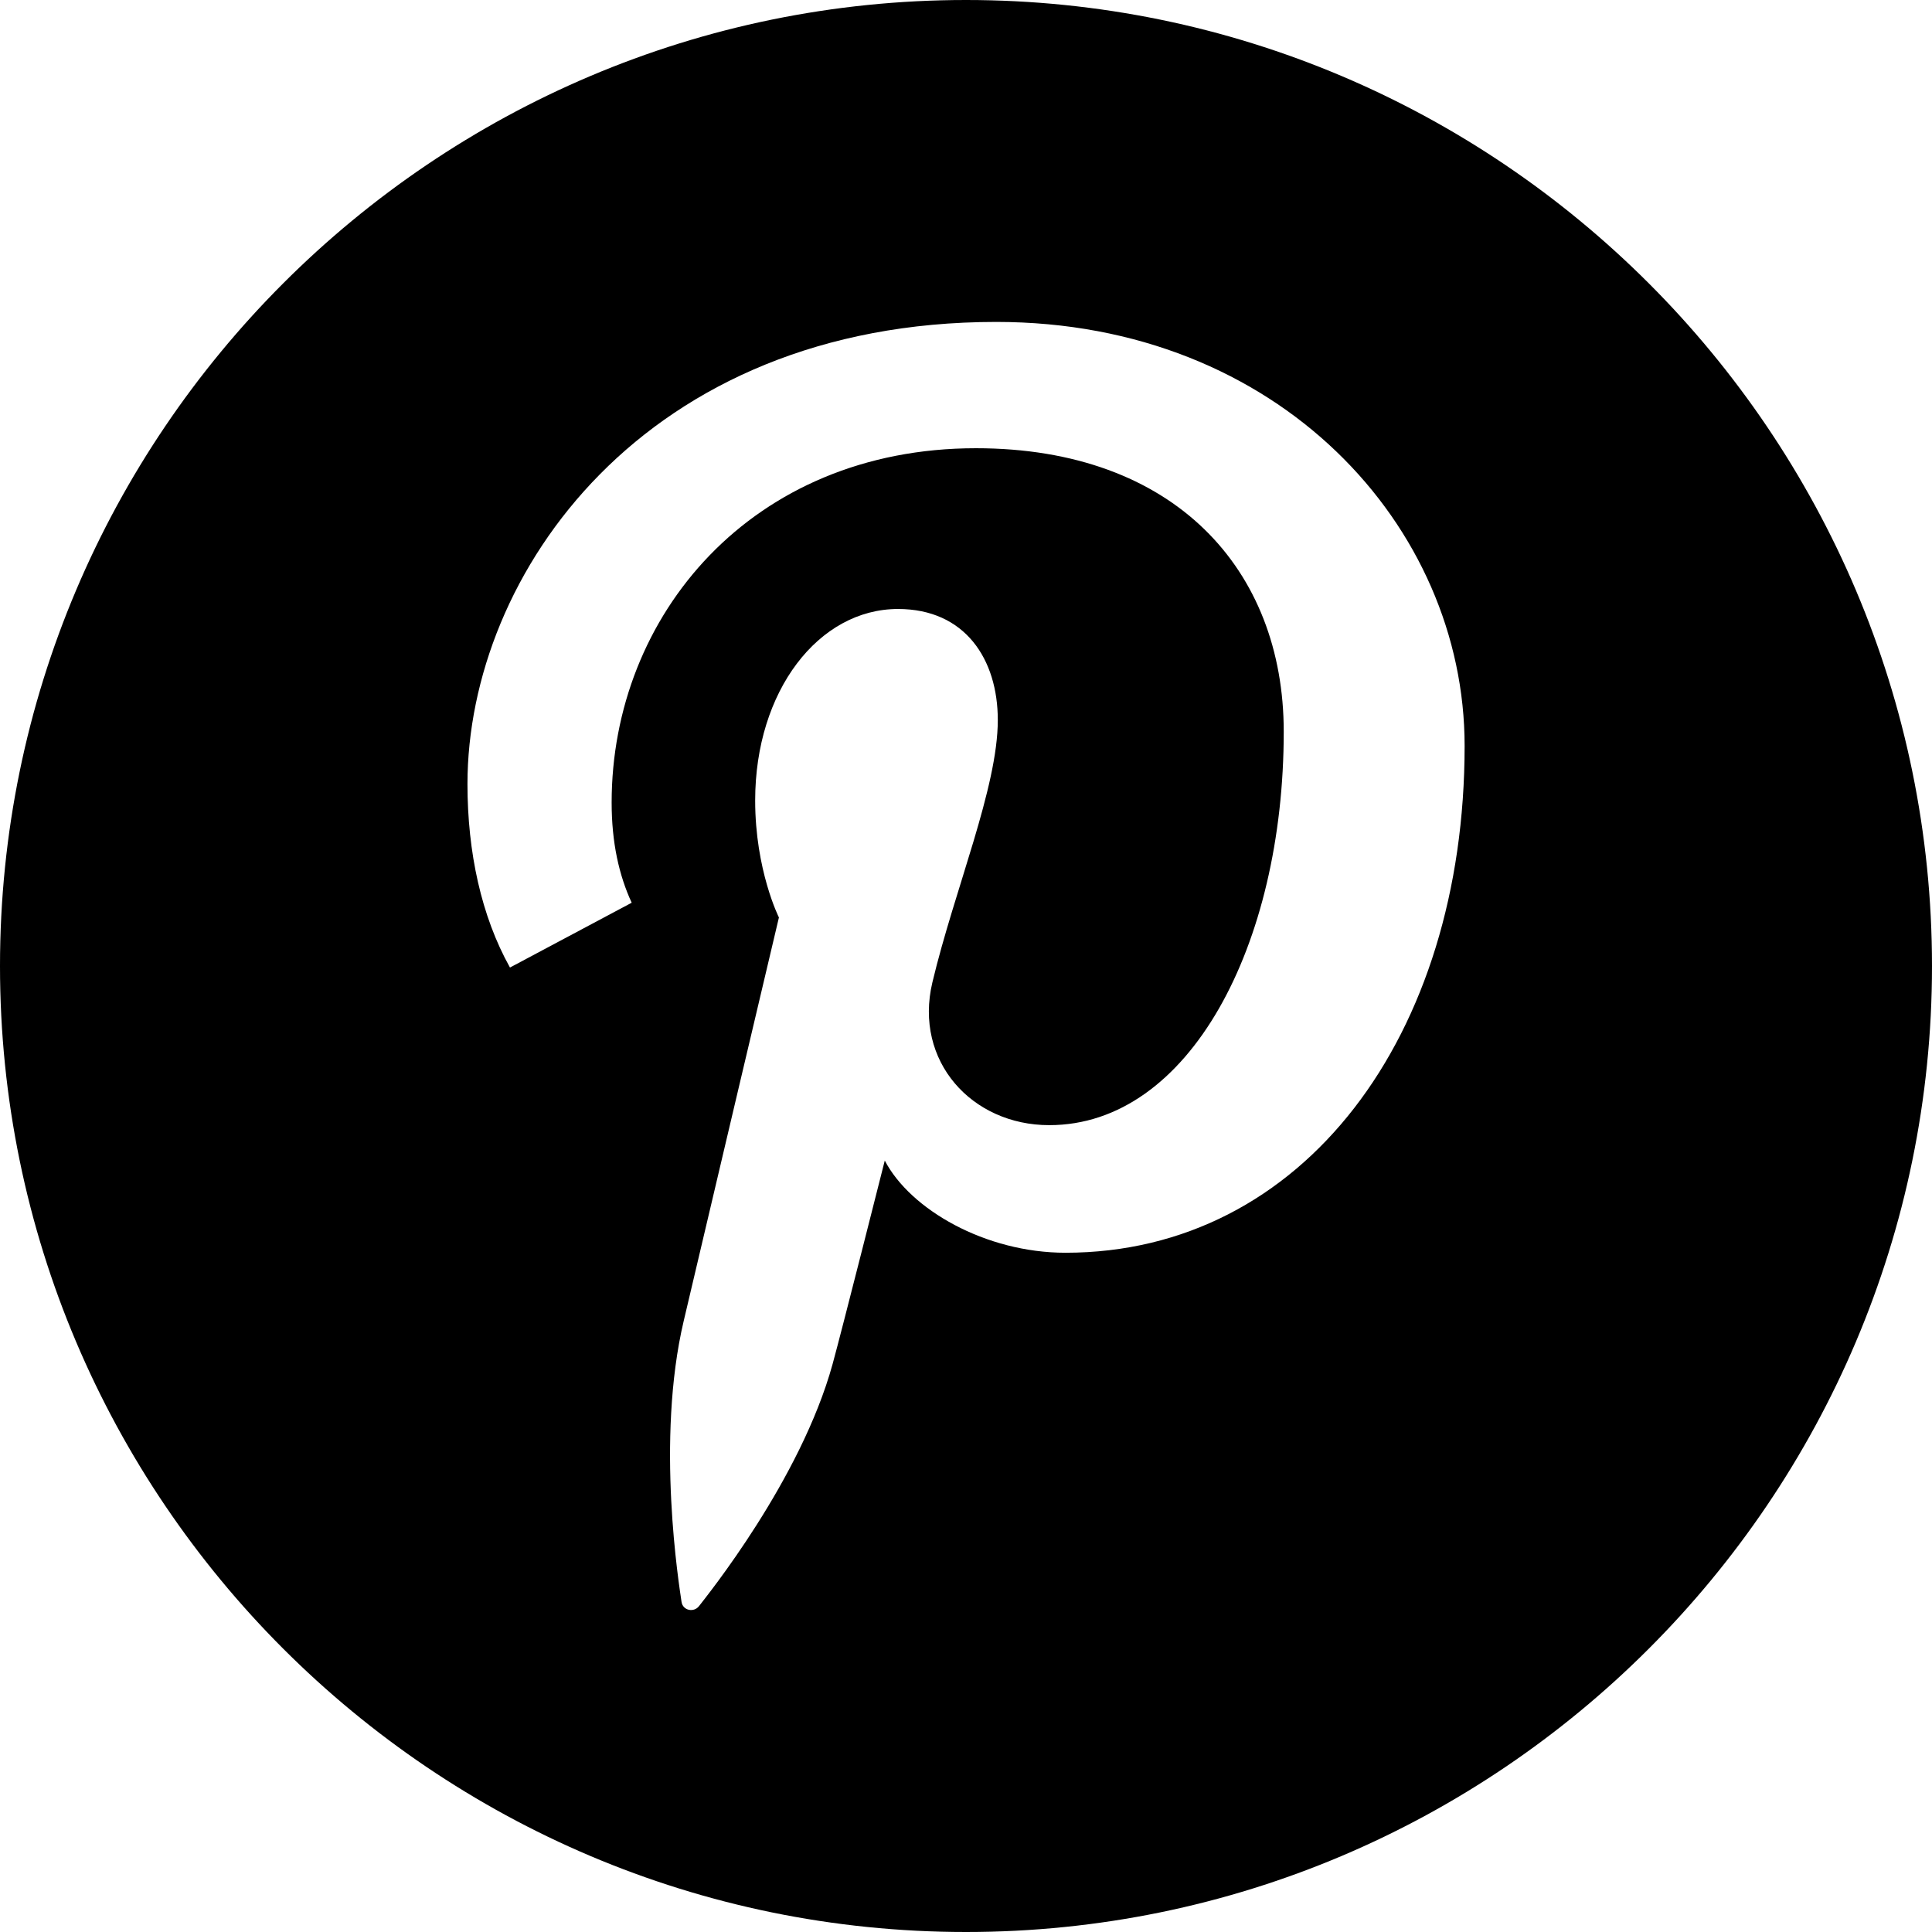 <?xml version="1.0" encoding="UTF-8" standalone="no"?><!DOCTYPE svg PUBLIC "-//W3C//DTD SVG 1.1//EN" "http://www.w3.org/Graphics/SVG/1.1/DTD/svg11.dtd"><svg width="100%" height="100%" viewBox="0 0 24 24" version="1.1" xmlns="http://www.w3.org/2000/svg" xmlns:xlink="http://www.w3.org/1999/xlink" xml:space="preserve" xmlns:serif="http://www.serif.com/" style="fill-rule:evenodd;clip-rule:evenodd;stroke-linejoin:round;stroke-miterlimit:1.414;"><path d="M12,0c-6.617,0 -12,5.384 -12,12c0,6.617 5.383,12 12,12c6.617,0 12,-5.383 12,-12c0,-6.616 -5.383,-12 -12,-12Zm1.235,15.562c-0.992,0 -1.926,-0.536 -2.244,-1.145c0,0 -0.535,2.118 -0.648,2.527c-0.397,1.443 -1.569,2.889 -1.659,3.007c-0.064,0.084 -0.203,0.057 -0.218,-0.054c-0.026,-0.183 -0.324,-2.004 0.028,-3.491c0.175,-0.747 1.182,-5.009 1.182,-5.009c0,0 -0.295,-0.587 -0.295,-1.453c0,-1.363 0.79,-2.379 1.774,-2.379c0.836,0 1.24,0.627 1.24,1.379c0,0.841 -0.535,2.097 -0.813,3.261c-0.231,0.976 0.49,1.772 1.452,1.772c1.74,0 2.913,-2.238 2.913,-4.888c0,-2.012 -1.356,-3.521 -3.824,-3.521c-2.786,0 -4.525,2.079 -4.525,4.401c0,0.497 0.091,0.903 0.249,1.245l-1.512,0.805c-0.356,-0.637 -0.528,-1.433 -0.528,-2.279c0,-2.611 2.201,-5.741 6.569,-5.741c3.509,0 5.818,2.539 5.818,5.266c0,3.604 -2.005,6.297 -4.959,6.297Z"/></svg>